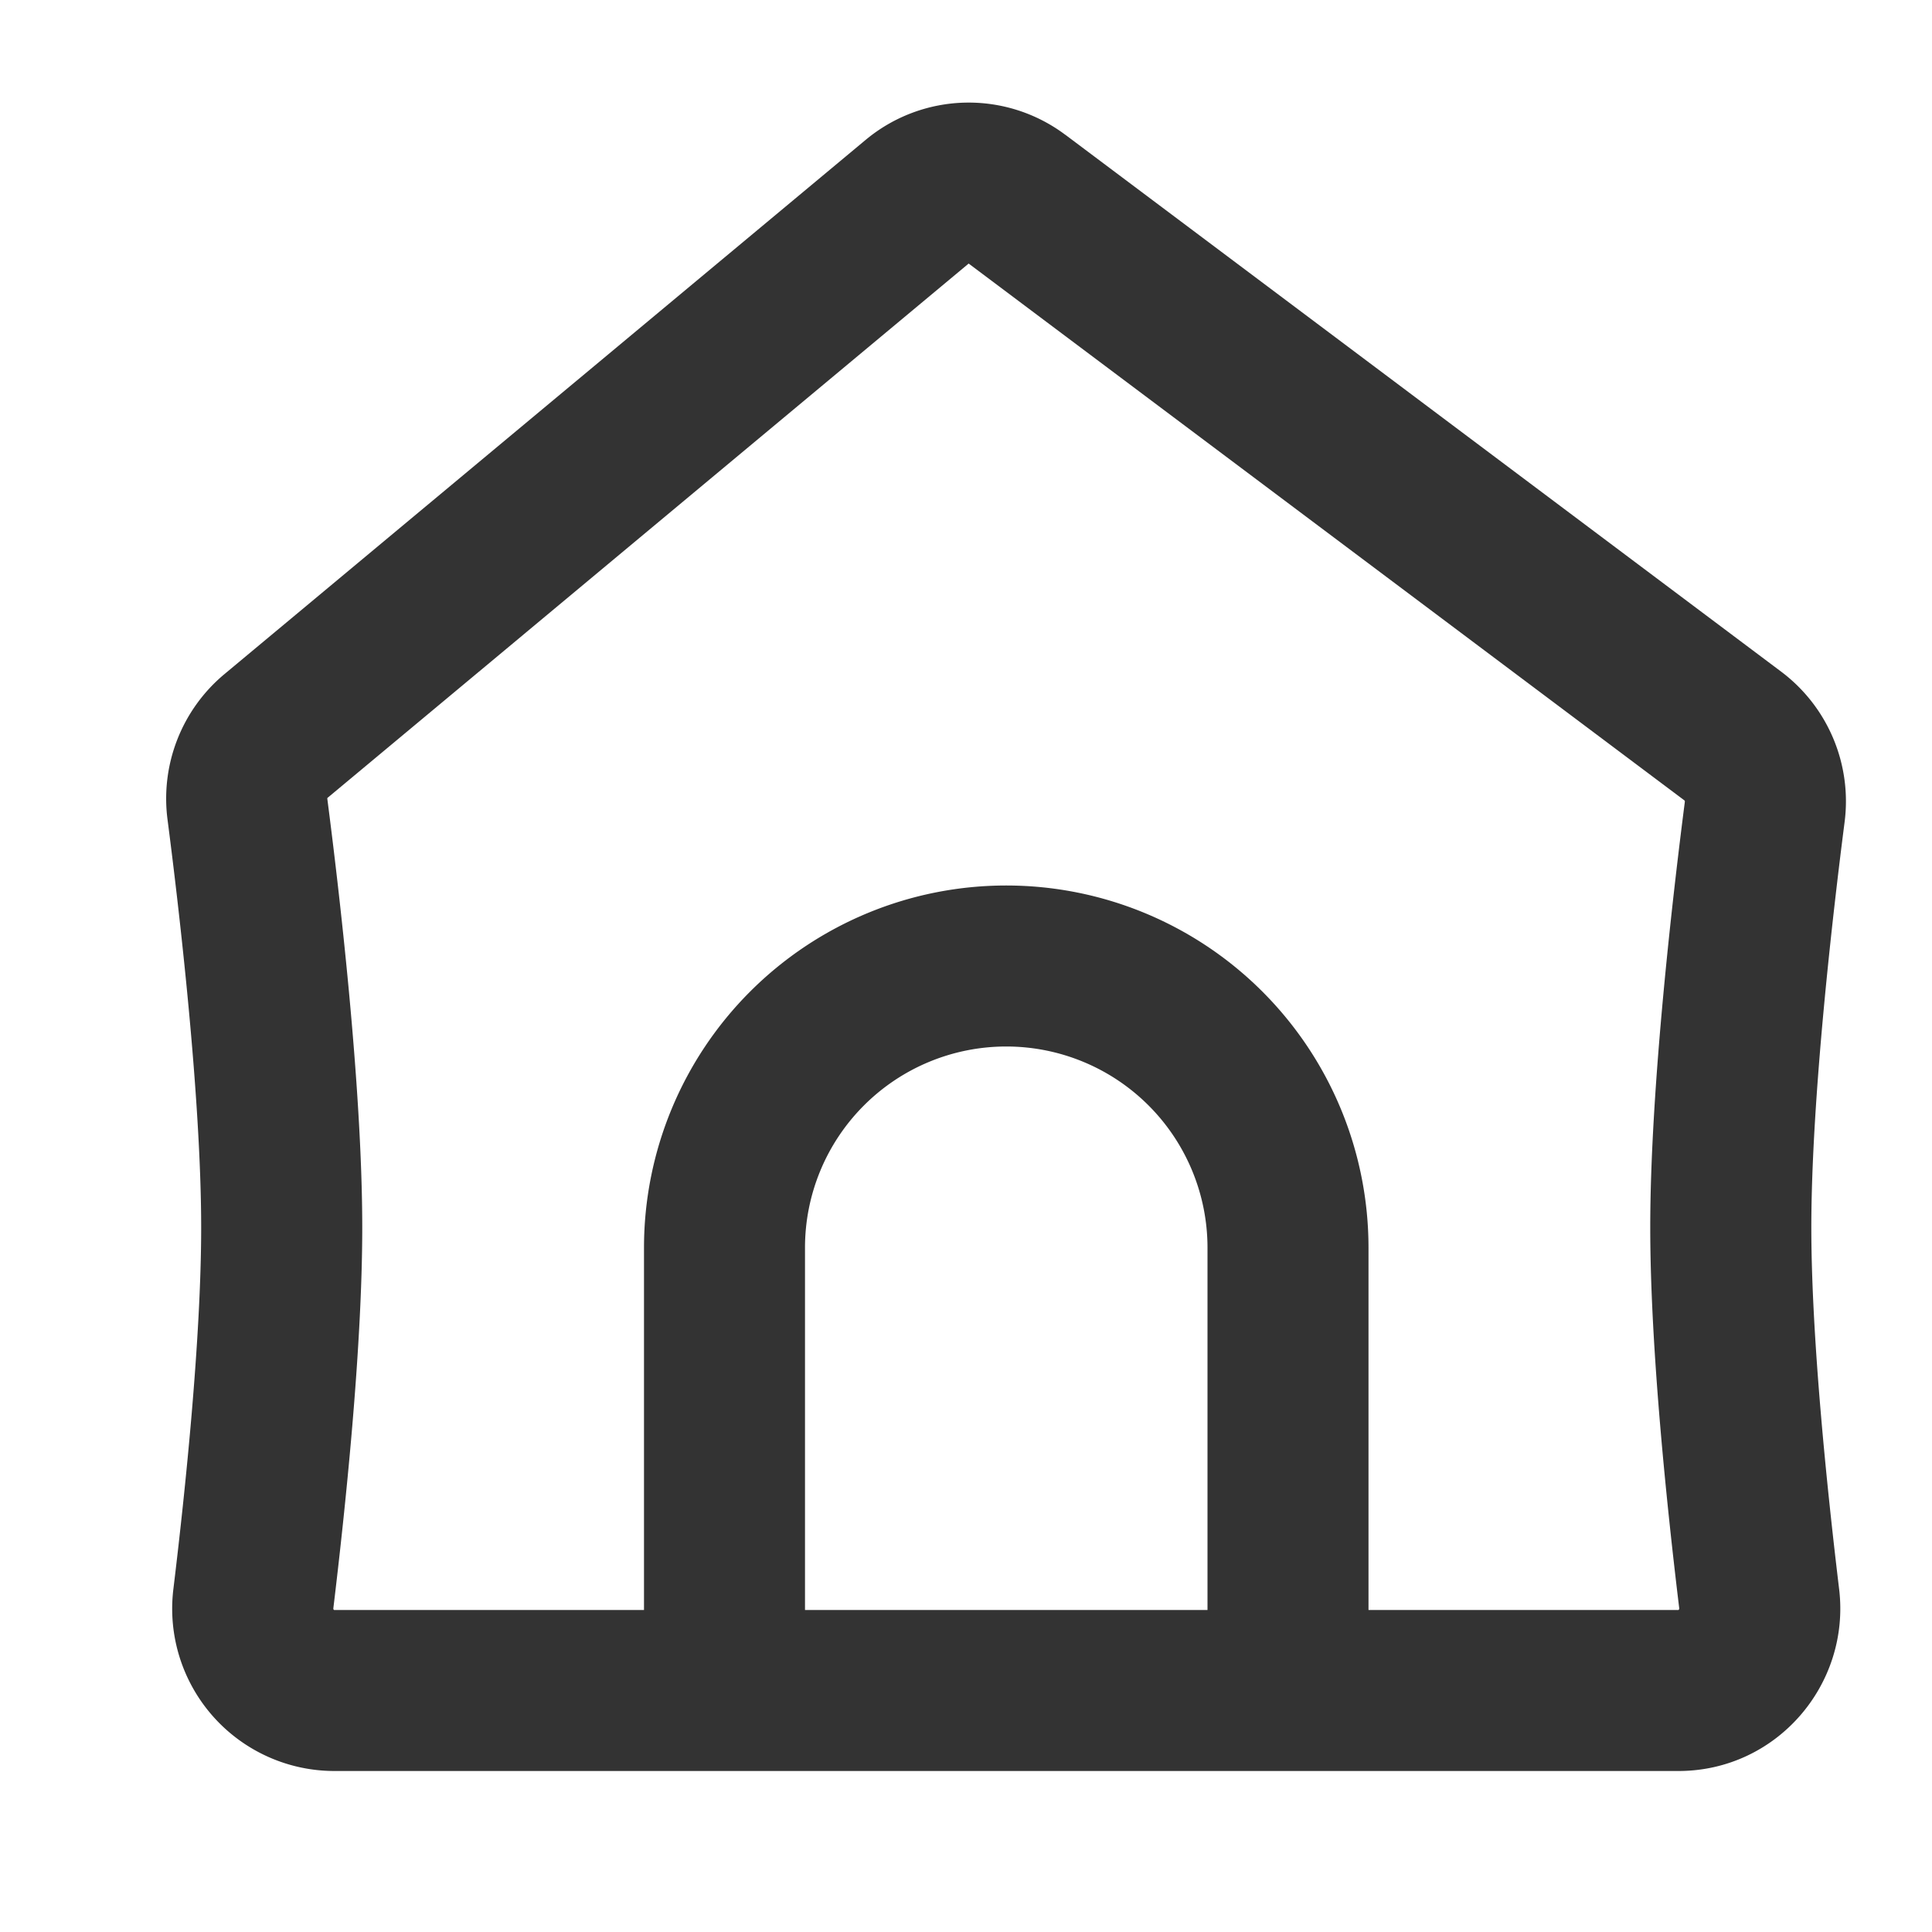 <svg xmlns="http://www.w3.org/2000/svg" width="24" height="24" fill="none" viewBox="0 0 24 24">
  <path fill="#333" fill-rule="evenodd" d="M13.233 1.674a2 2 0 00-2.48.064L2.787 8.375a2.013 2.013 0 00-.706 1.805c.14 1.08.418 3.443.418 5.07 0 1.37-.197 3.269-.345 4.488A2.016 2.016 0 004.151 22H20.85c1.22 0 2.14-1.075 1.996-2.262-.147-1.22-.345-3.118-.345-4.488 0-1.61.272-3.939.413-5.036a2.014 2.014 0 00-.787-1.87l-8.893-6.67zm-1.2 1.6l8.893 6.67.002.004a.02.02 0 01.002.01c-.14 1.09-.43 3.537-.43 5.292 0 1.503.212 3.508.36 4.728a.03.03 0 010 .007l-.001.003a.025.025 0 01-.005.009L20.85 20H17v-4.5a4.5 4.5 0 10-9 0V20H4.15a.025.025 0 01-.009-.012v-.003a.03.03 0 010-.007c.147-1.22.359-3.225.359-4.728 0-1.773-.295-4.255-.434-5.327-.001-.008.002-.012.003-.012l7.964-6.637zM10 20h5v-4.5a2.5 2.5 0 00-5 0V20z"/>
</svg>
